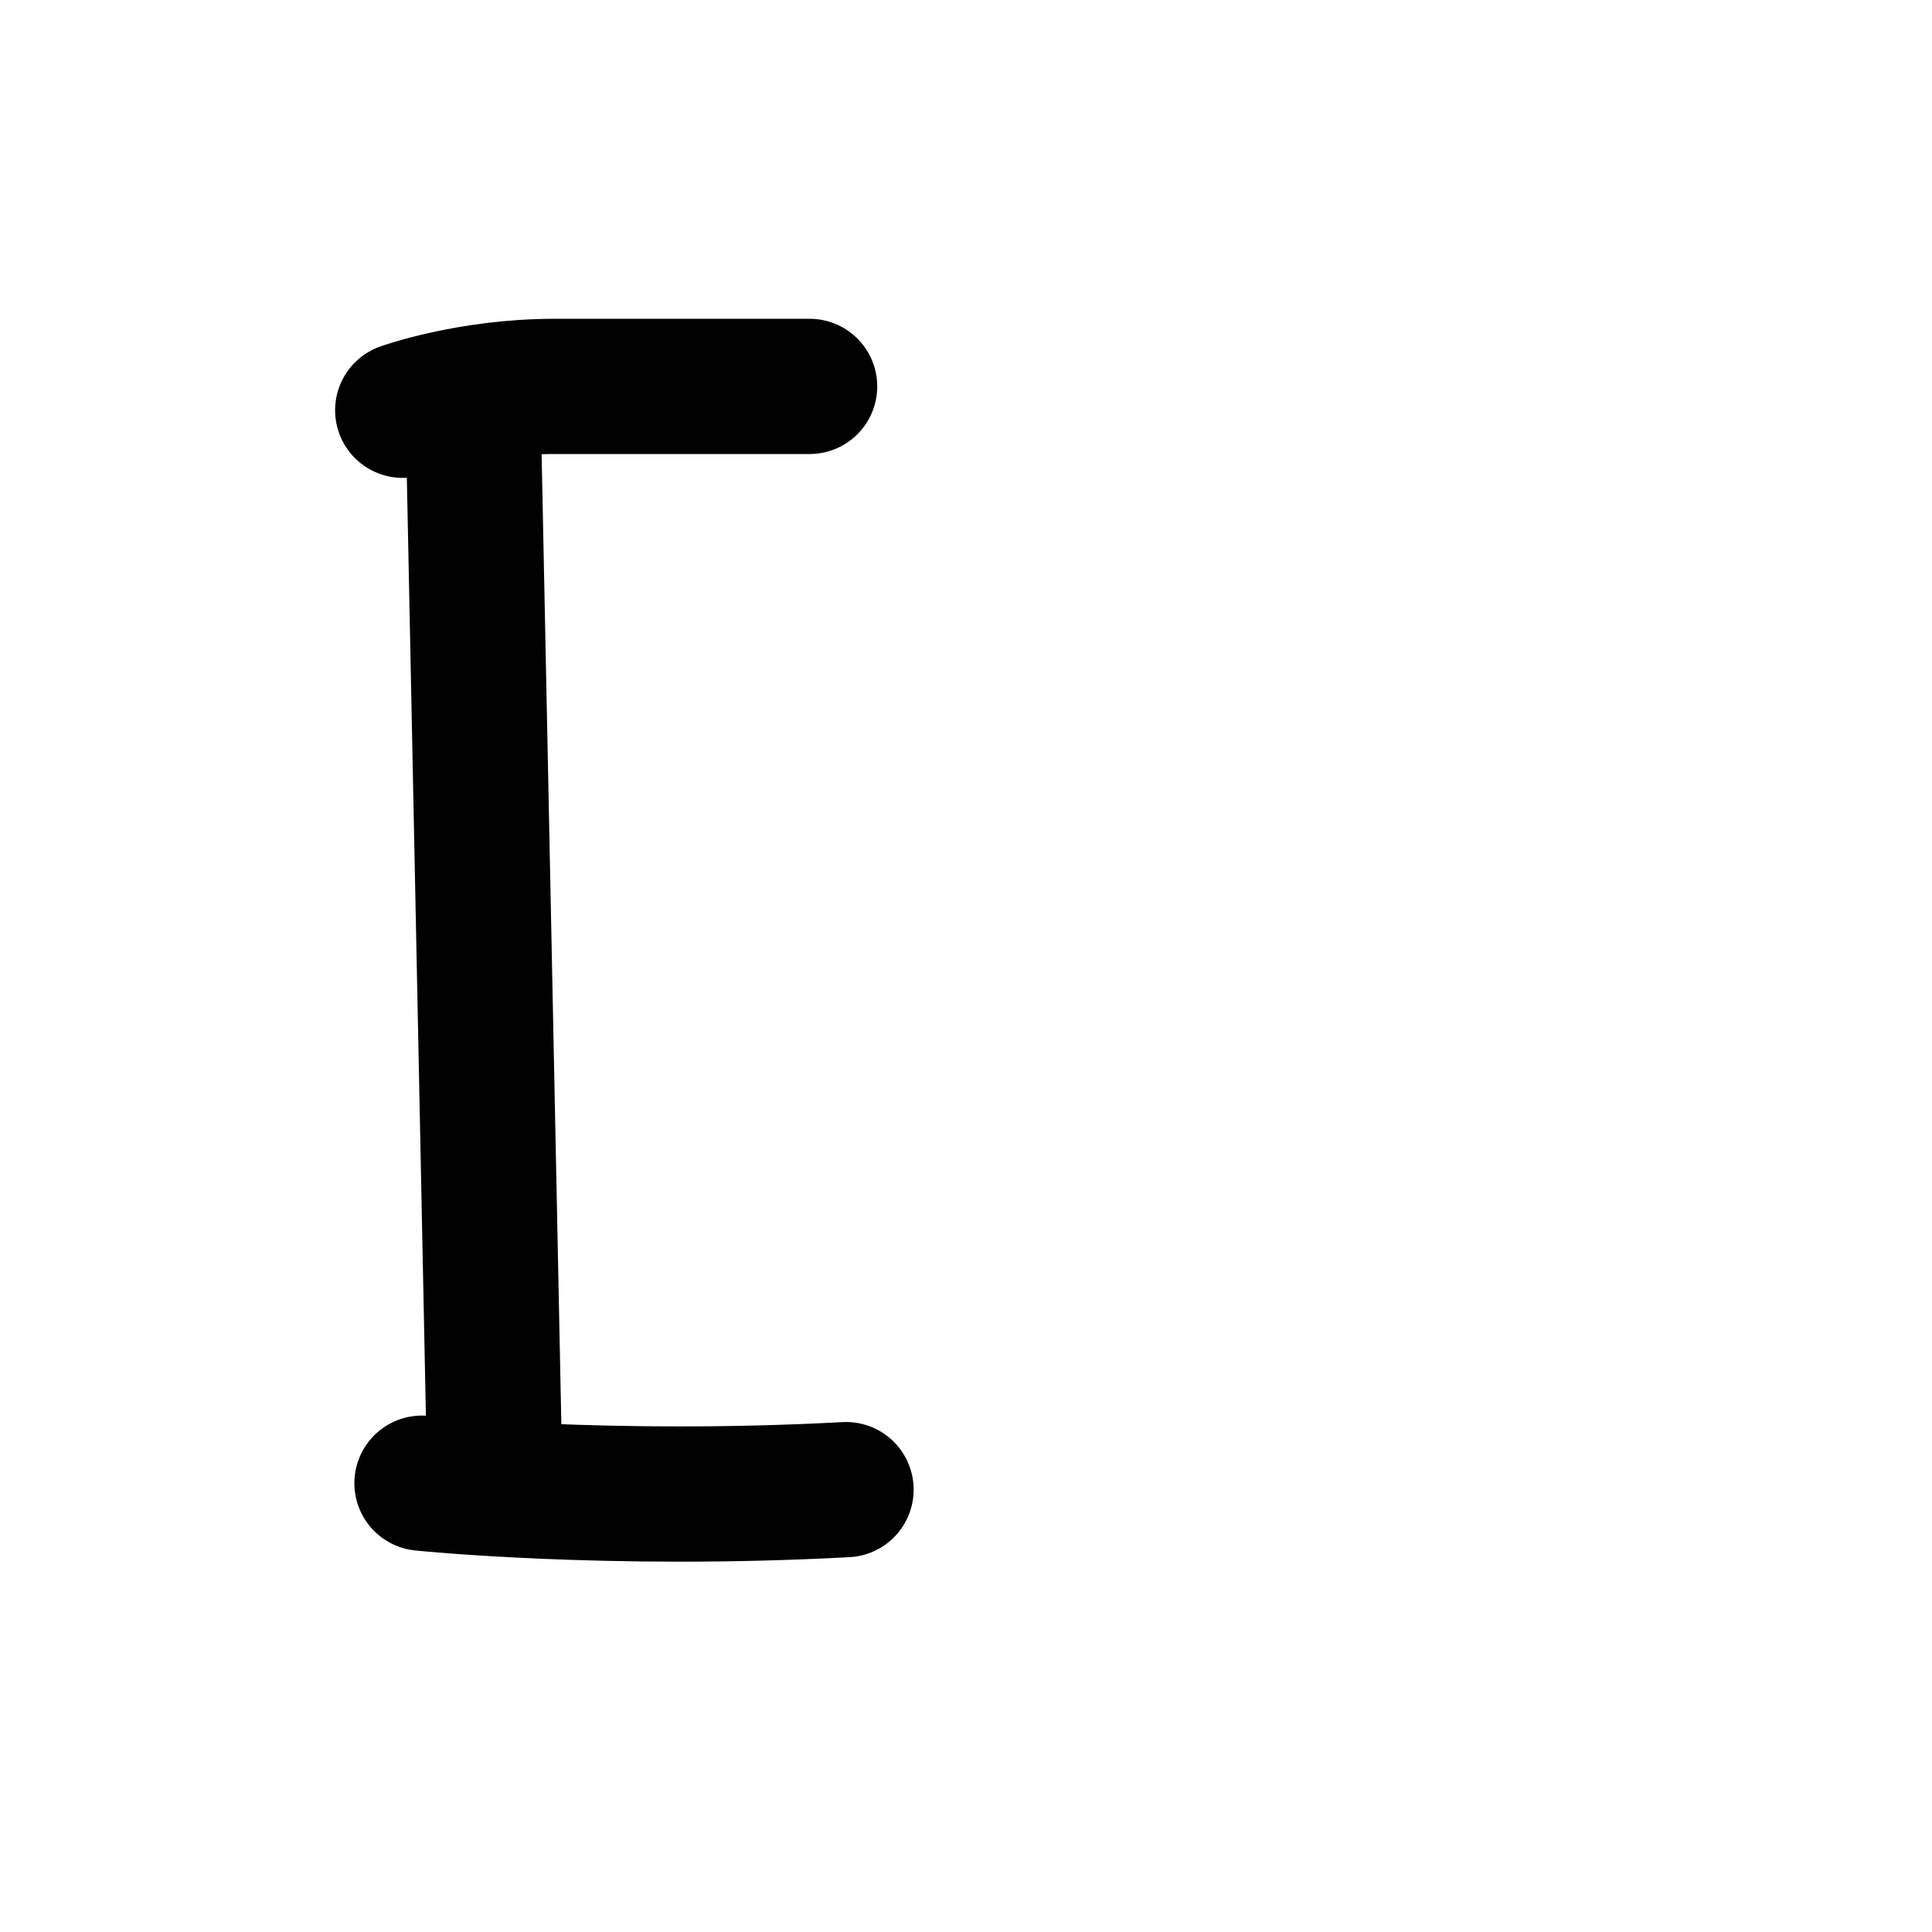 <?xml version="1.0" encoding="UTF-8"?>
<svg id="Layer_1" xmlns="http://www.w3.org/2000/svg" width="100" height="100" viewBox="0 0 100 100">
  <defs>
    <style>
      .cls-1 {
        fill: none;
        stroke: #010101;
        stroke-linecap: round;
        stroke-linejoin: round;
        stroke-width: 7px;
      }
    </style>
  </defs>
  <path class="cls-1" d="M41.905,20h-13.192c-4.434,0-7.868,1.235-7.868,1.235"/>
  <line class="cls-1" x1="24.475" y1="20.612" x2="25.611" y2="76.492"/>
  <path class="cls-1" d="M21.842,76.77s9.644.998,21.948.333"/>
</svg>